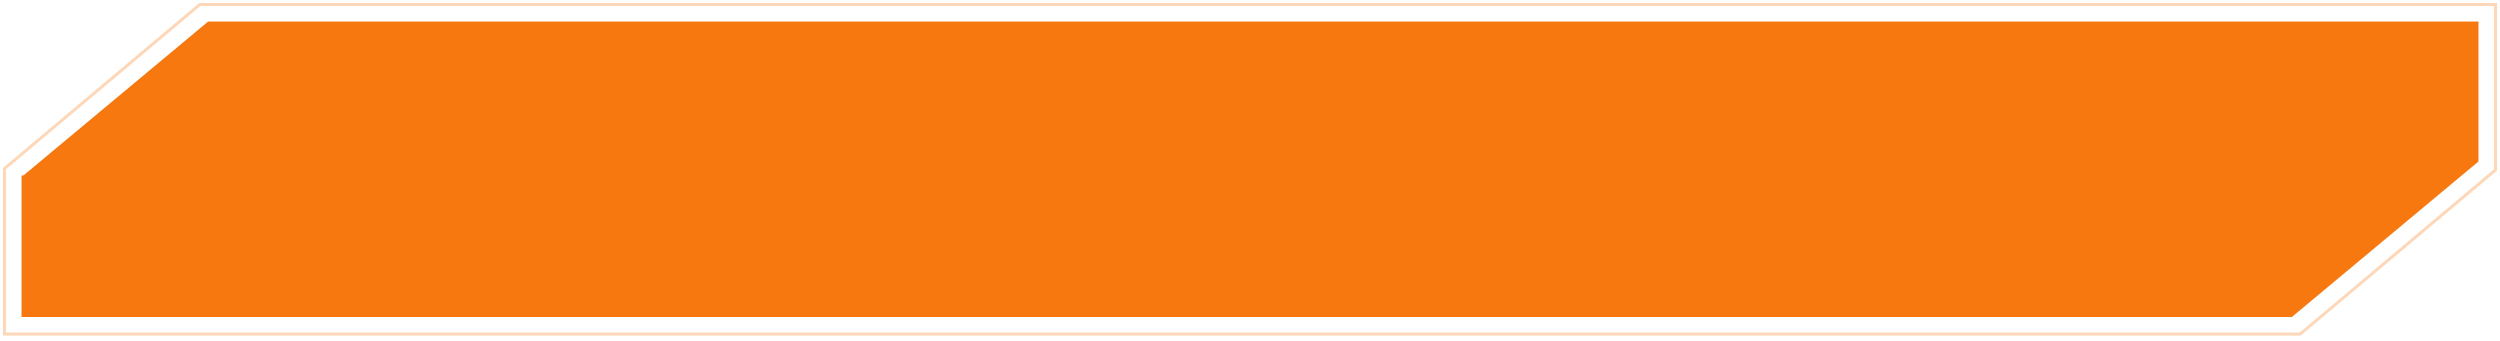 <svg width="418" height="57" fill="none" xmlns="http://www.w3.org/2000/svg"><path d="M4.102 29.834L34.982 4.1h378.92v22.665L383.021 52.5H4.101V29.834z" fill="#F6780F" stroke="#F6780F"/><path opacity=".3" d="M33.5.75h-.091l-.07.059-32.5 27.3-.089.074V55.85h383.841l.07-.059 32.5-27.3.089-.075V.75H33.5z" stroke="#F6780F" stroke-width=".5"/></svg>